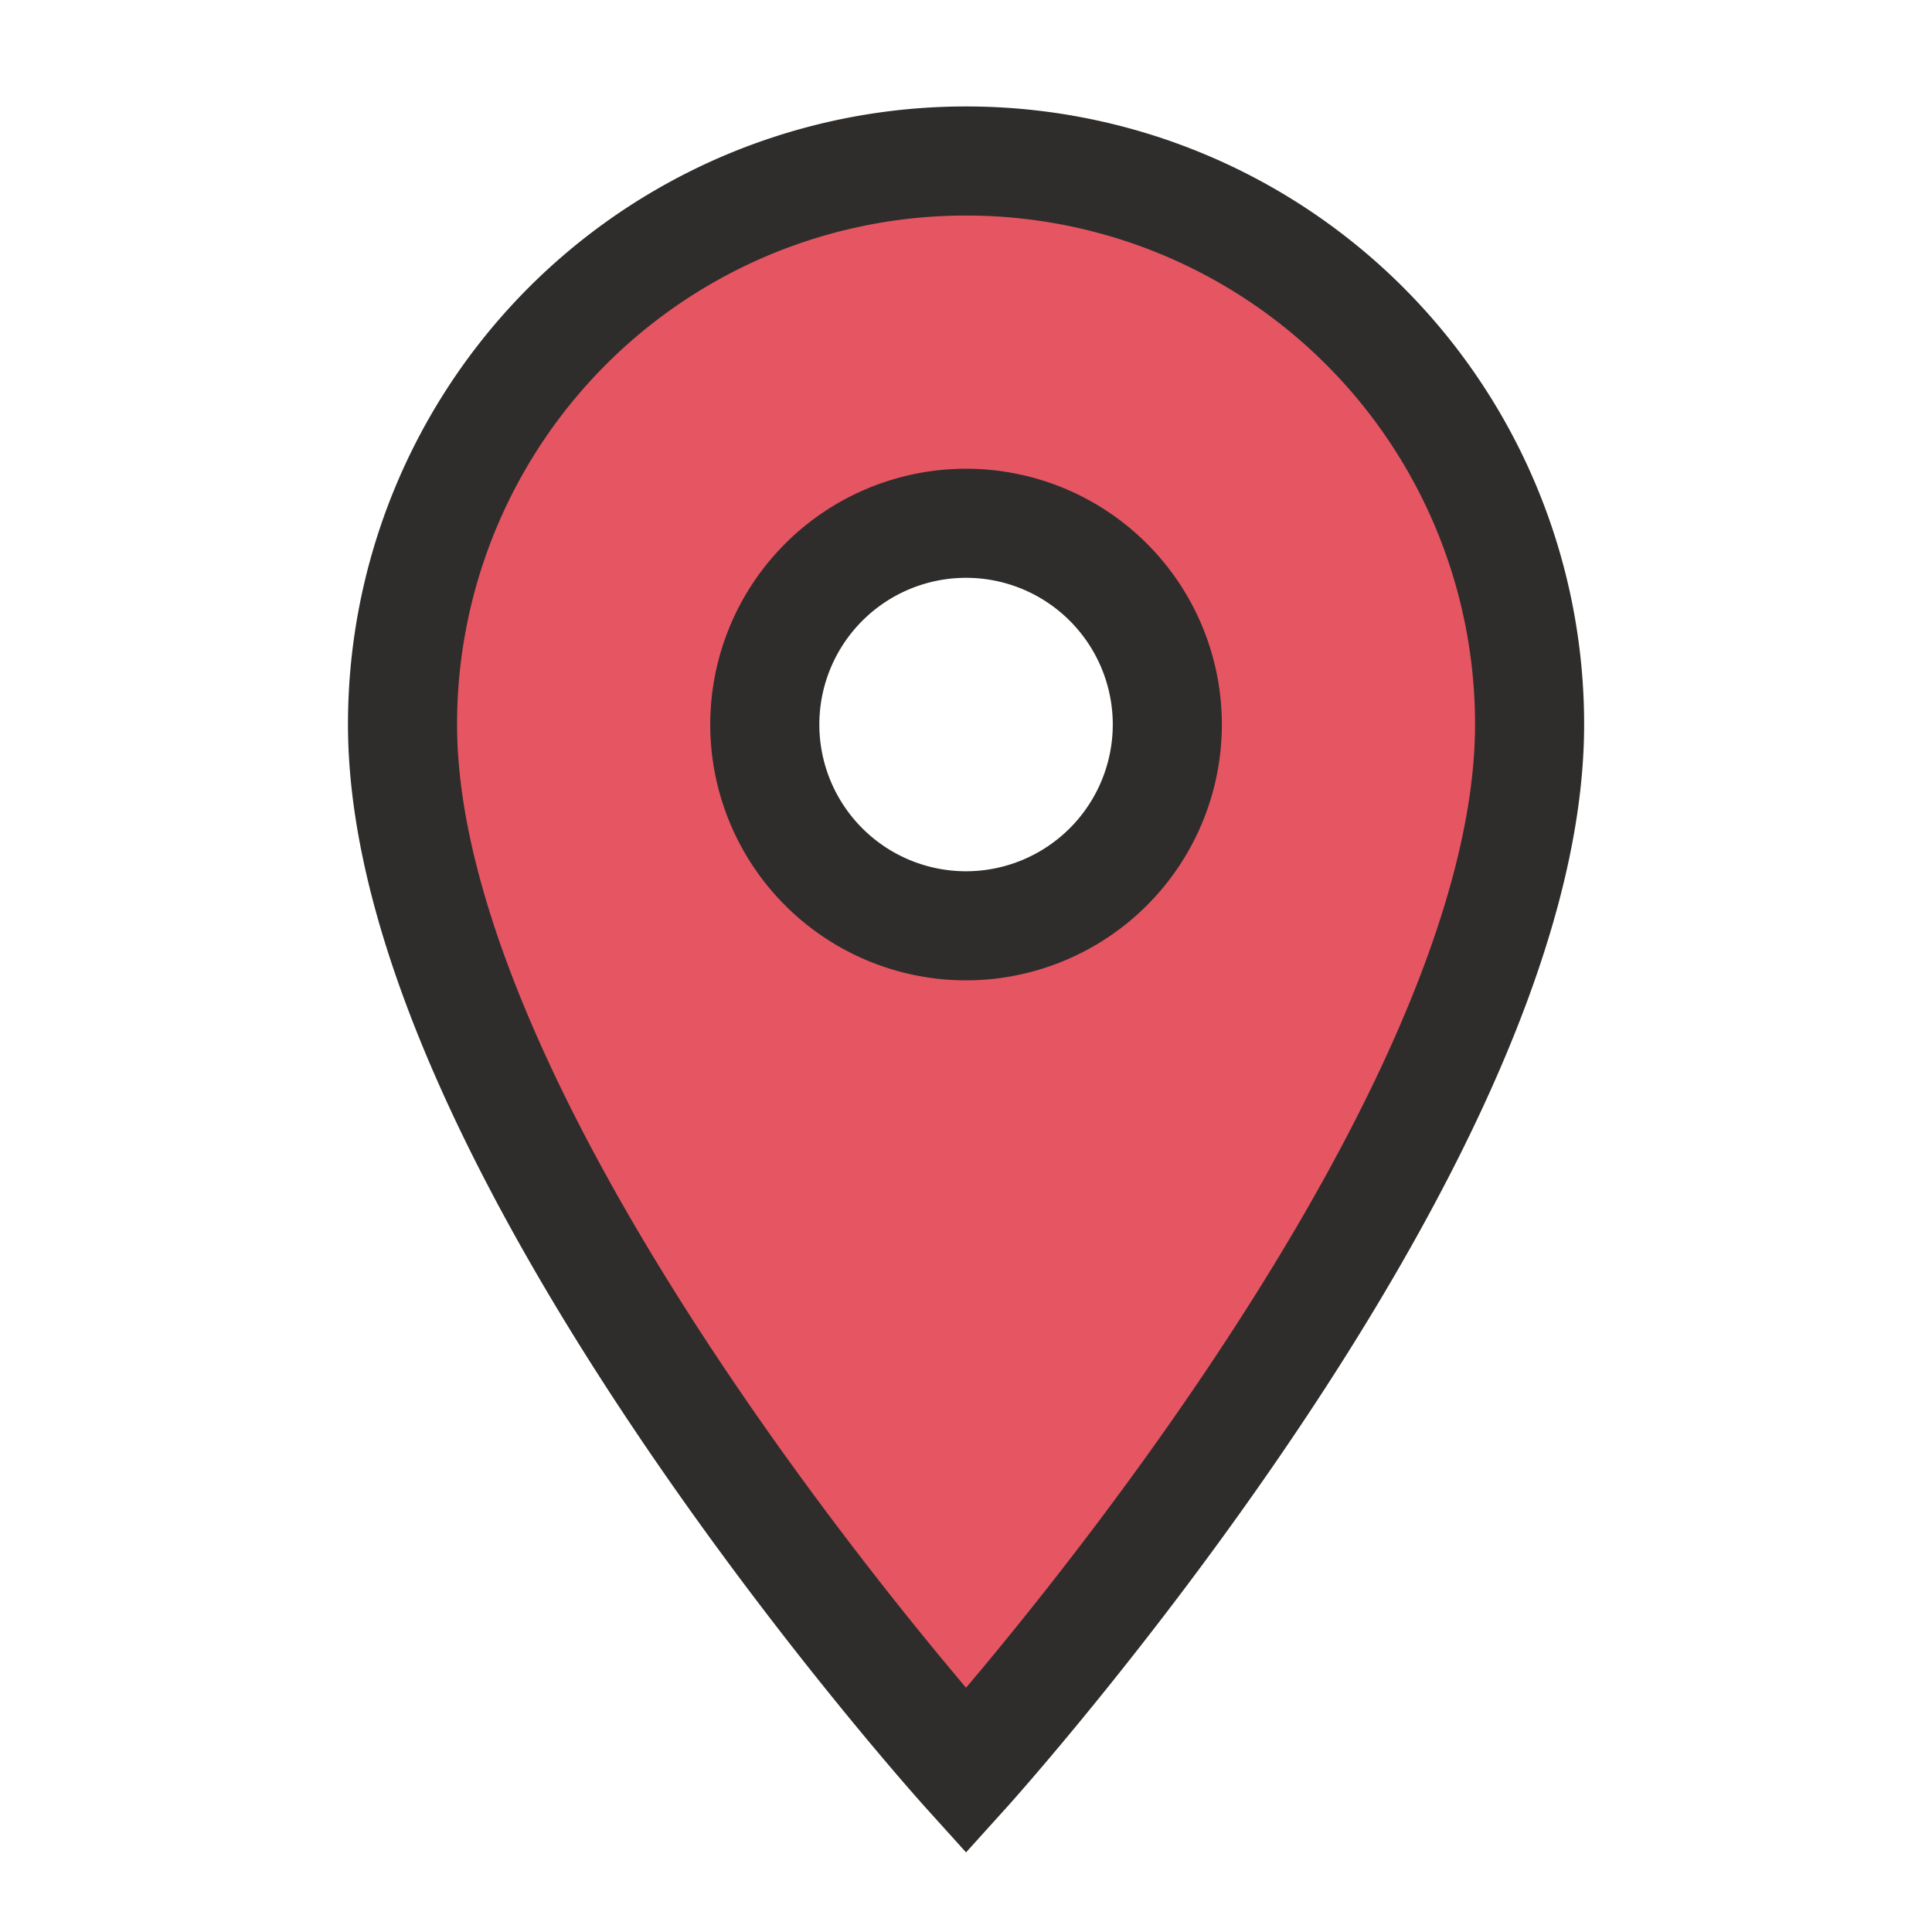<svg xmlns="http://www.w3.org/2000/svg" width="17.711" height="17.711" viewBox="0 0 17.711 17.711"><defs><style>.a{fill:#e65562;stroke:#2e2d2c;}.b{fill:none;}</style></defs><path class="a" d="M10.166,2A5.162,5.162,0,0,0,5,7.166c0,3.874,5.166,9.593,5.166,9.593s5.166-5.719,5.166-9.593A5.162,5.162,0,0,0,10.166,2Zm0,7.011a1.845,1.845,0,1,1,1.845-1.845A1.846,1.846,0,0,1,10.166,9.011Z" transform="translate(-1.31 -0.524)"/><path class="b" d="M0,0H17.711V17.711H0Z"/></svg>